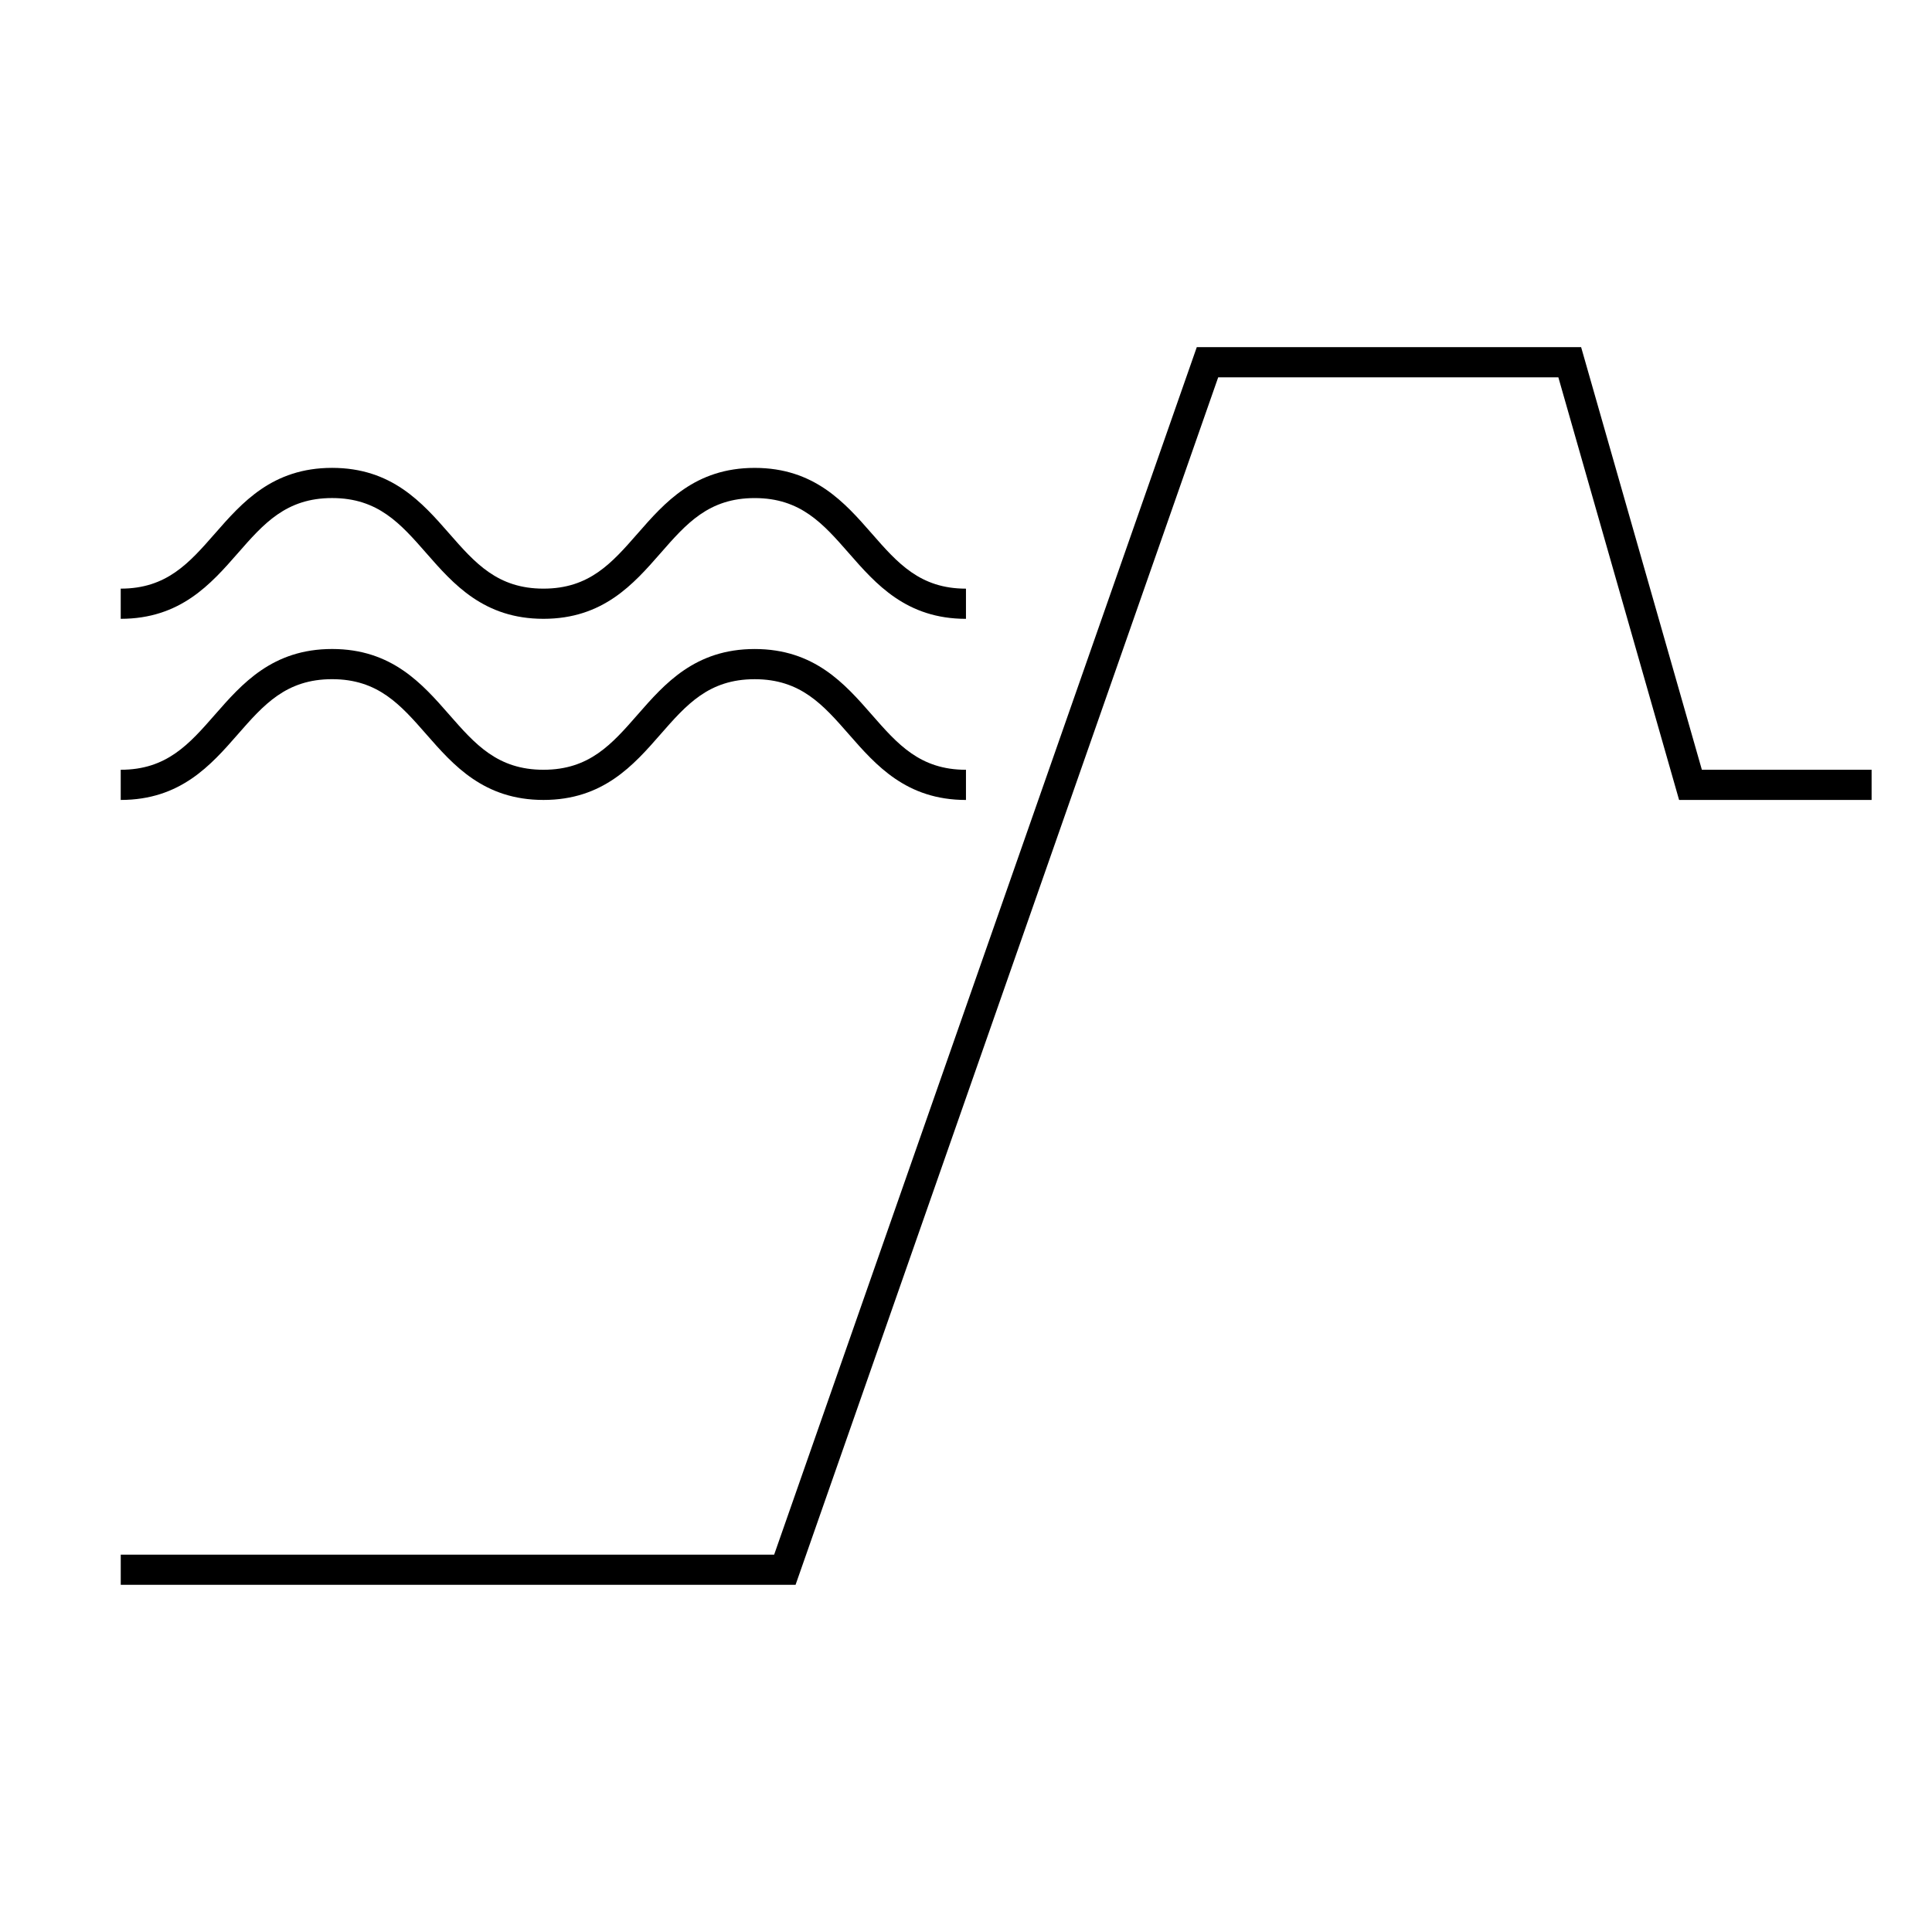 <?xml version="1.0" encoding="UTF-8"?>
<svg xmlns="http://www.w3.org/2000/svg" version="1.1" viewBox="0 0 90.709 90.709">
  <!-- Generator: Adobe Illustrator 29.1.0, SVG Export Plug-In . SVG Version: 2.1.0 Build 142)  -->
  <g id="Grundfläche">
    <rect x="0" y="0" width="90.709" height="90.709" fill="#fff"/>
  </g>
  <g id="Takt_Zeichen__x28_umgewandelt_x29_">
    <path d="M37.353,74.409H5.669v-1.417h30.678l19.843-56.693h18.045l5.669,19.842h7.969v1.418h-9.038s-5.669-19.843-5.669-19.843h-15.971l-19.843,56.693ZM45.354,37.559c-2.802,0-4.232-1.635-5.494-3.077-1.217-1.391-2.268-2.593-4.427-2.593s-3.208,1.201-4.425,2.592c-1.261,1.442-2.691,3.077-5.492,3.077s-4.233-1.635-5.495-3.077c-1.218-1.391-2.269-2.593-4.429-2.593s-3.211,1.201-4.429,2.593c-1.262,1.442-2.693,3.077-5.495,3.077v-1.417c2.159,0,3.211-1.201,4.429-2.593,1.262-1.442,2.693-3.077,5.495-3.077s4.233,1.635,5.495,3.077c1.218,1.391,2.269,2.593,4.429,2.593s3.208-1.201,4.425-2.592c1.261-1.442,2.691-3.077,5.492-3.077s4.232,1.635,5.493,3.077c1.217,1.391,2.268,2.593,4.427,2.593v1.417ZM45.354,29.055c-2.802,0-4.232-1.635-5.494-3.077-1.217-1.391-2.268-2.593-4.427-2.593s-3.208,1.201-4.425,2.592c-1.261,1.442-2.691,3.077-5.492,3.077s-4.233-1.635-5.495-3.077c-1.218-1.391-2.269-2.593-4.429-2.593s-3.211,1.201-4.429,2.593c-1.262,1.442-2.693,3.077-5.495,3.077v-1.417c2.159,0,3.211-1.201,4.429-2.593,1.262-1.442,2.693-3.077,5.495-3.077s4.233,1.635,5.495,3.077c1.218,1.391,2.269,2.593,4.429,2.593s3.208-1.201,4.425-2.592c1.261-1.442,2.691-3.077,5.492-3.077s4.232,1.635,5.493,3.077c1.217,1.391,2.268,2.593,4.427,2.593v1.417Z"/>
  </g>
</svg>